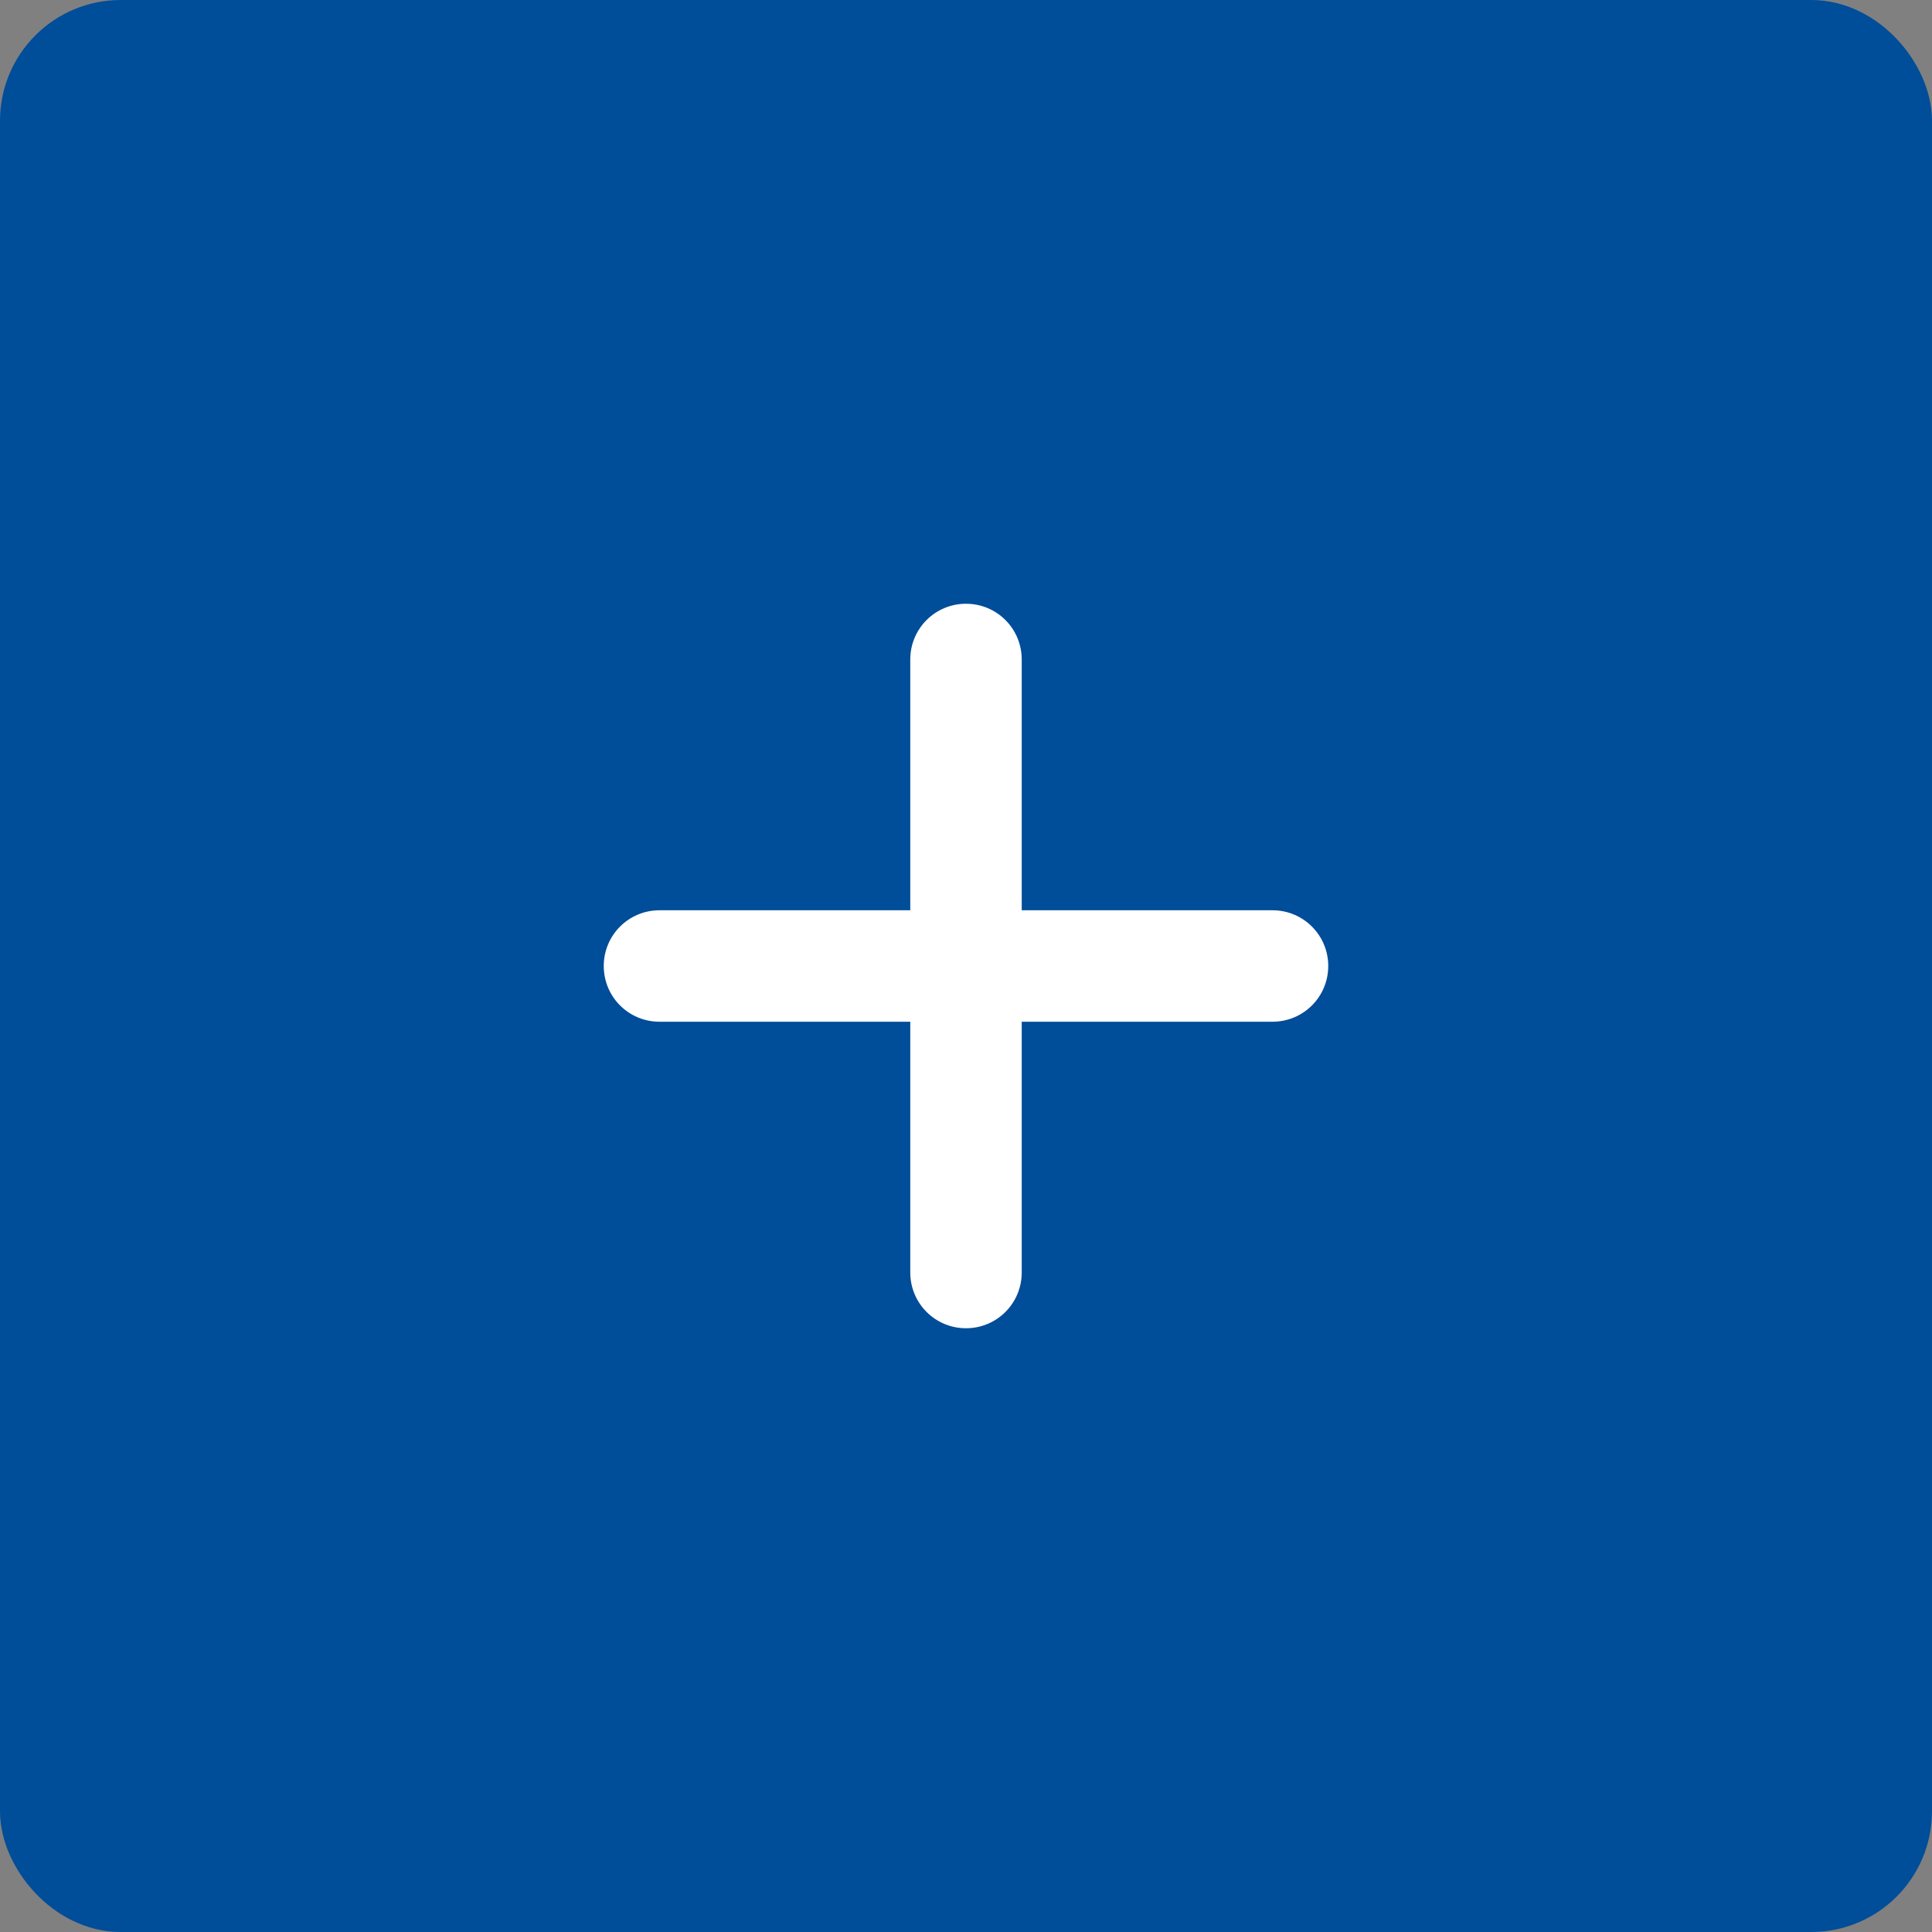<svg width="32" height="32" viewBox="0 0 32 32" fill="none" xmlns="http://www.w3.org/2000/svg">
<rect x="0" y="0" width="32" height="32" fill="#808080" stroke="none"/>
<rect x="0.5" y="0.5" width="31" height="31" rx="1.5" fill="#004D99"/>
<path d="M16.923 10.923C16.923 10.412 16.511 10 16 10C15.489 10 15.077 10.412 15.077 10.923V15.077H10.923C10.412 15.077 10 15.489 10 16C10 16.511 10.412 16.923 10.923 16.923H15.077V21.077C15.077 21.587 15.489 22 16 22C16.511 22 16.923 21.587 16.923 21.077V16.923H21.077C21.587 16.923 22 16.511 22 16C22 15.489 21.587 15.077 21.077 15.077H16.923V10.923Z" fill="white"/>
<rect x="0.5" y="0.5" width="31" height="31" rx="1.5" stroke="#004D99"/>
</svg>
